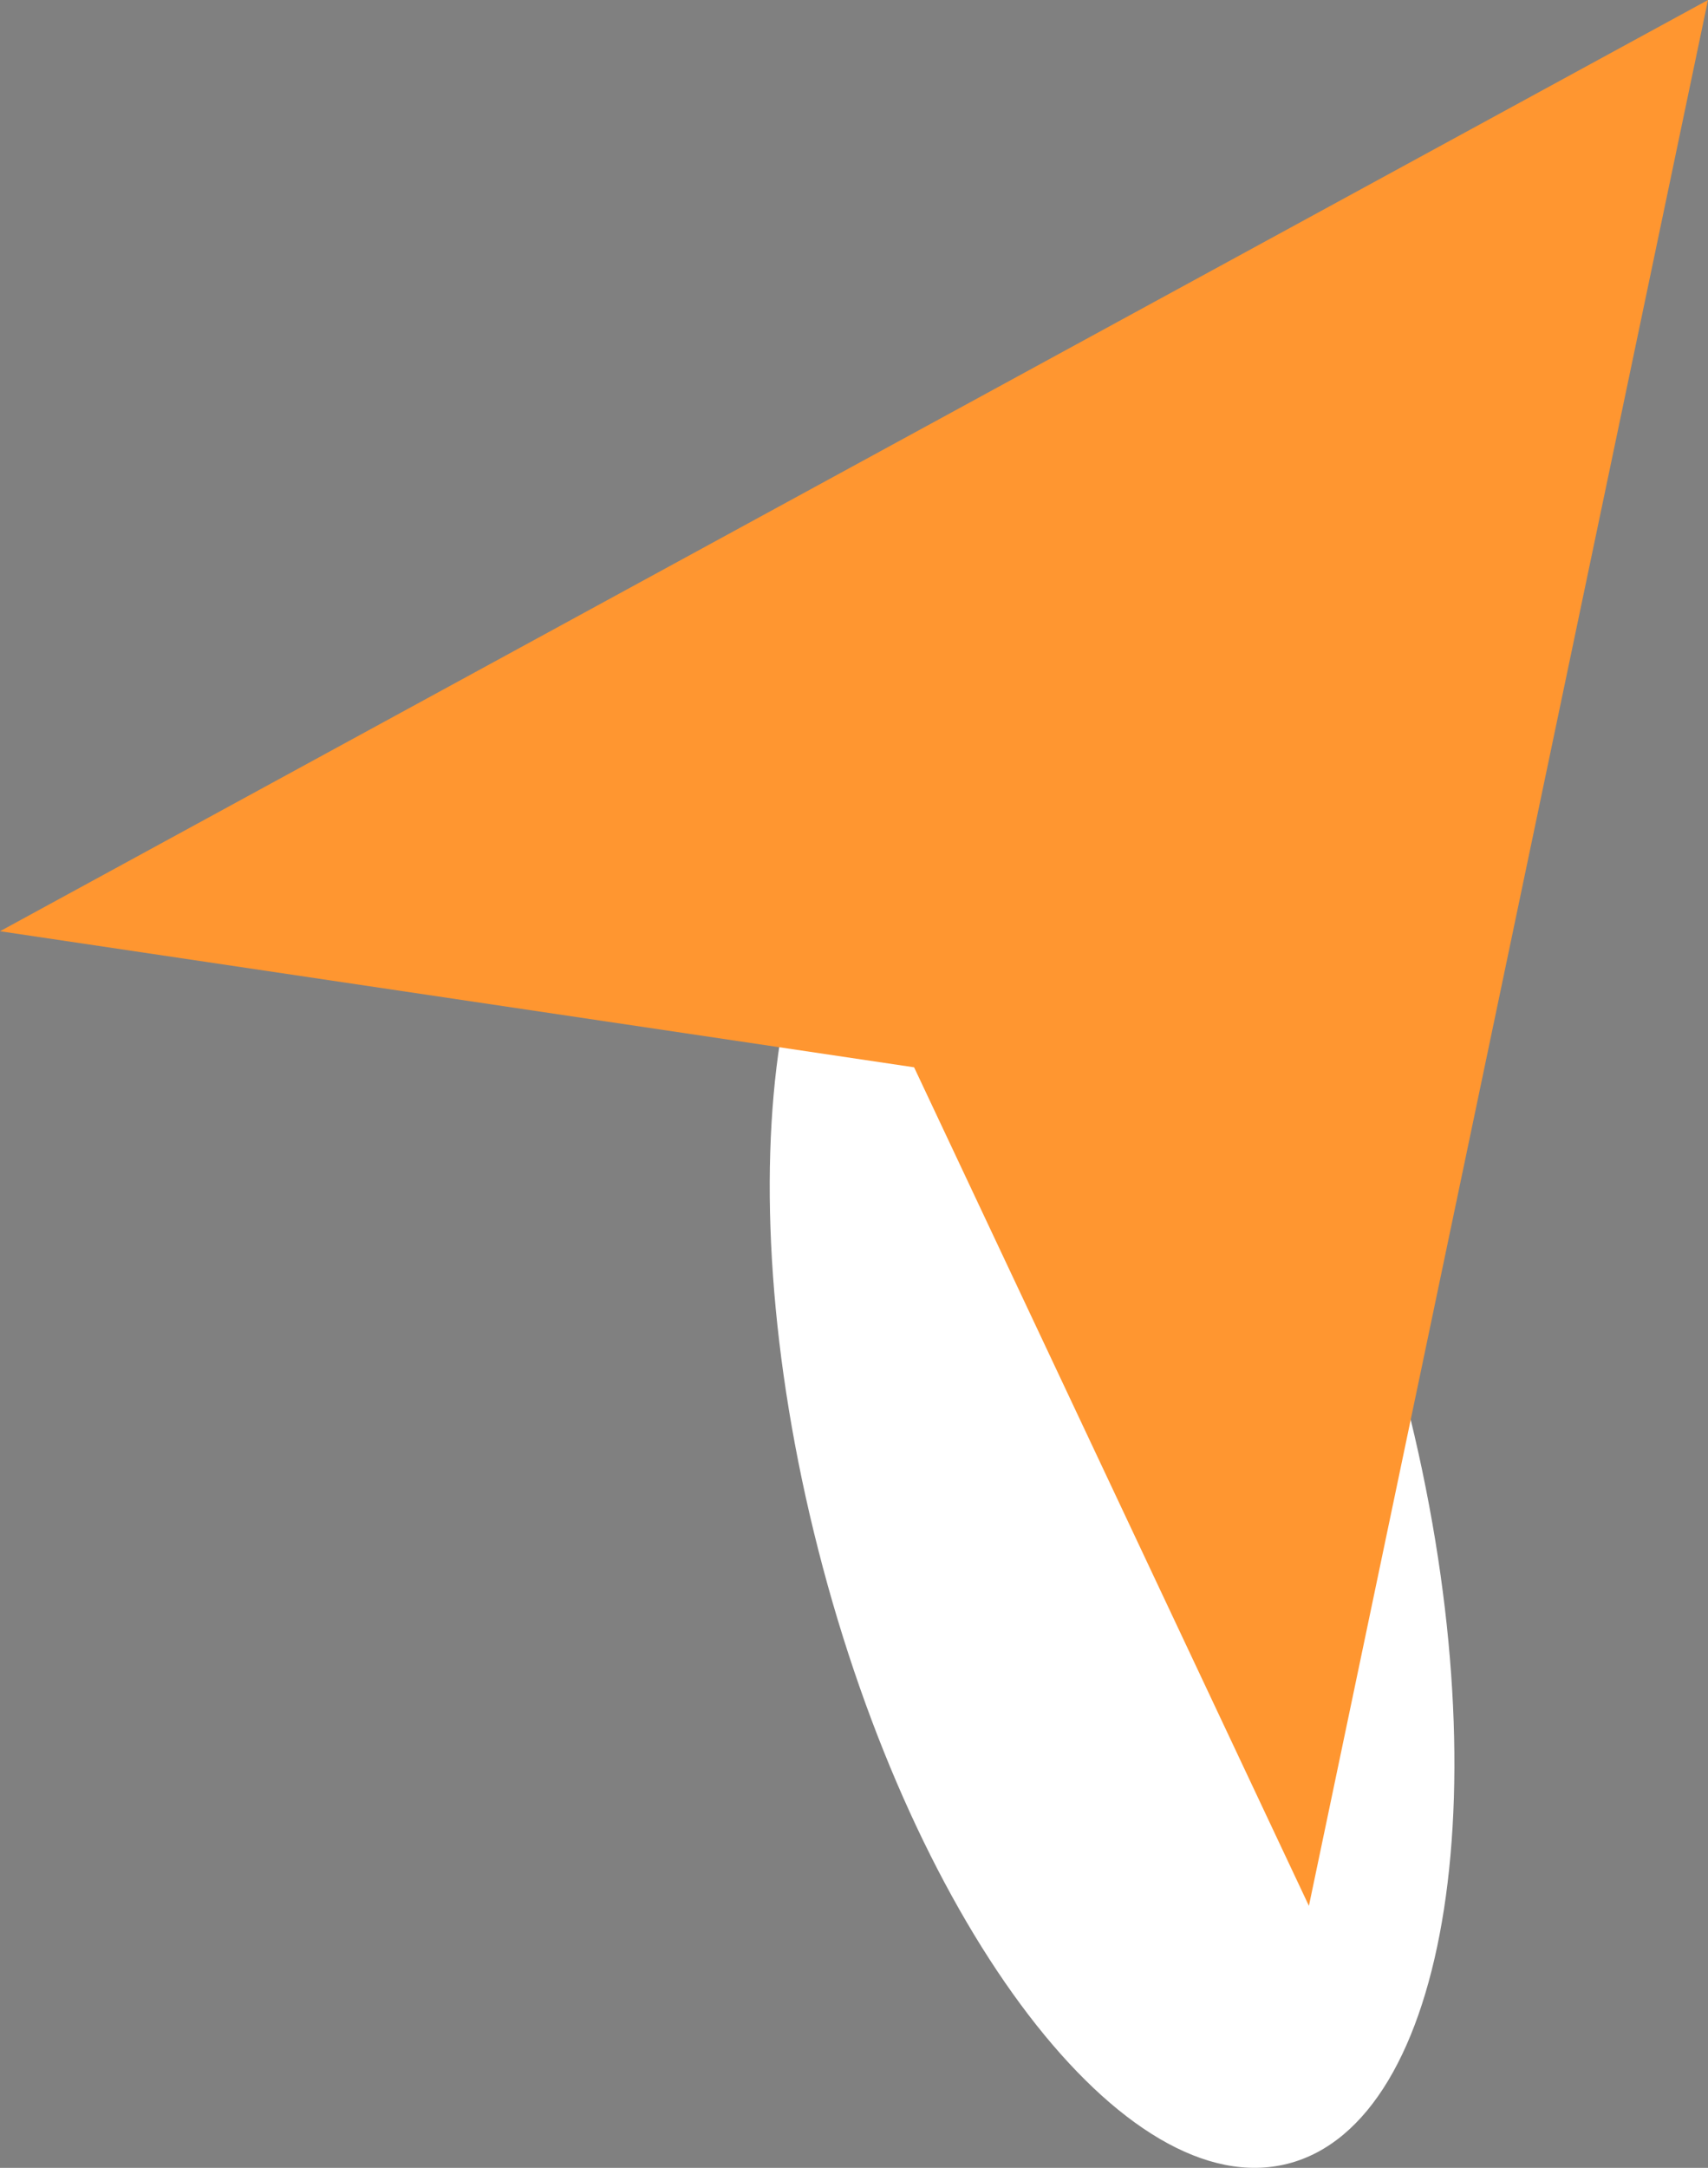 <svg xmlns="http://www.w3.org/2000/svg" xmlns:xlink="http://www.w3.org/1999/xlink" width="356.847" height="452.736" viewBox="0 0 356.847 452.736"><rect x="0" y="0" width="356.847" height="452.736" fill="#808080" stroke="none"/><defs><style>.a{fill:url(#a);}.b{fill:#ff9630;}</style><radialGradient id="a" cx="0.5" cy="0.5" fx="0.048" fy="0.504" r="0.513" gradientTransform="matrix(0.5, 0.969, 0.836, -0.105, 4.375, -10.801)" gradientUnits="objectBoundingBox"><stop offset="0.08"/><stop offset="0.187" stop-color="#373737"/><stop offset="0.303" stop-color="#6c6c6c"/><stop offset="0.421" stop-color="#999"/><stop offset="0.538" stop-color="#bebebe"/><stop offset="0.655" stop-color="#dadada"/><stop offset="0.771" stop-color="#efefef"/><stop offset="0.887" stop-color="#fbfbfb"/><stop offset="1" stop-color="#fff"/></radialGradient></defs><g transform="translate(-49.688)"><path class="a" d="M2997.41,1030.226c-33.895,8.65-77.806-48.735-98.078-128.172S2890.1,751.208,2924,742.557s77.806,48.735,98.079,128.172S3031.305,1021.575,2997.41,1030.226Z" transform="translate(-2678.677 -578.353)"/><path class="b" d="M2708.9,587.5l82.487,175.123L2874.767,364.6,2517.92,559.082Z" transform="translate(-2468.232 -364.602)"/></g></svg>